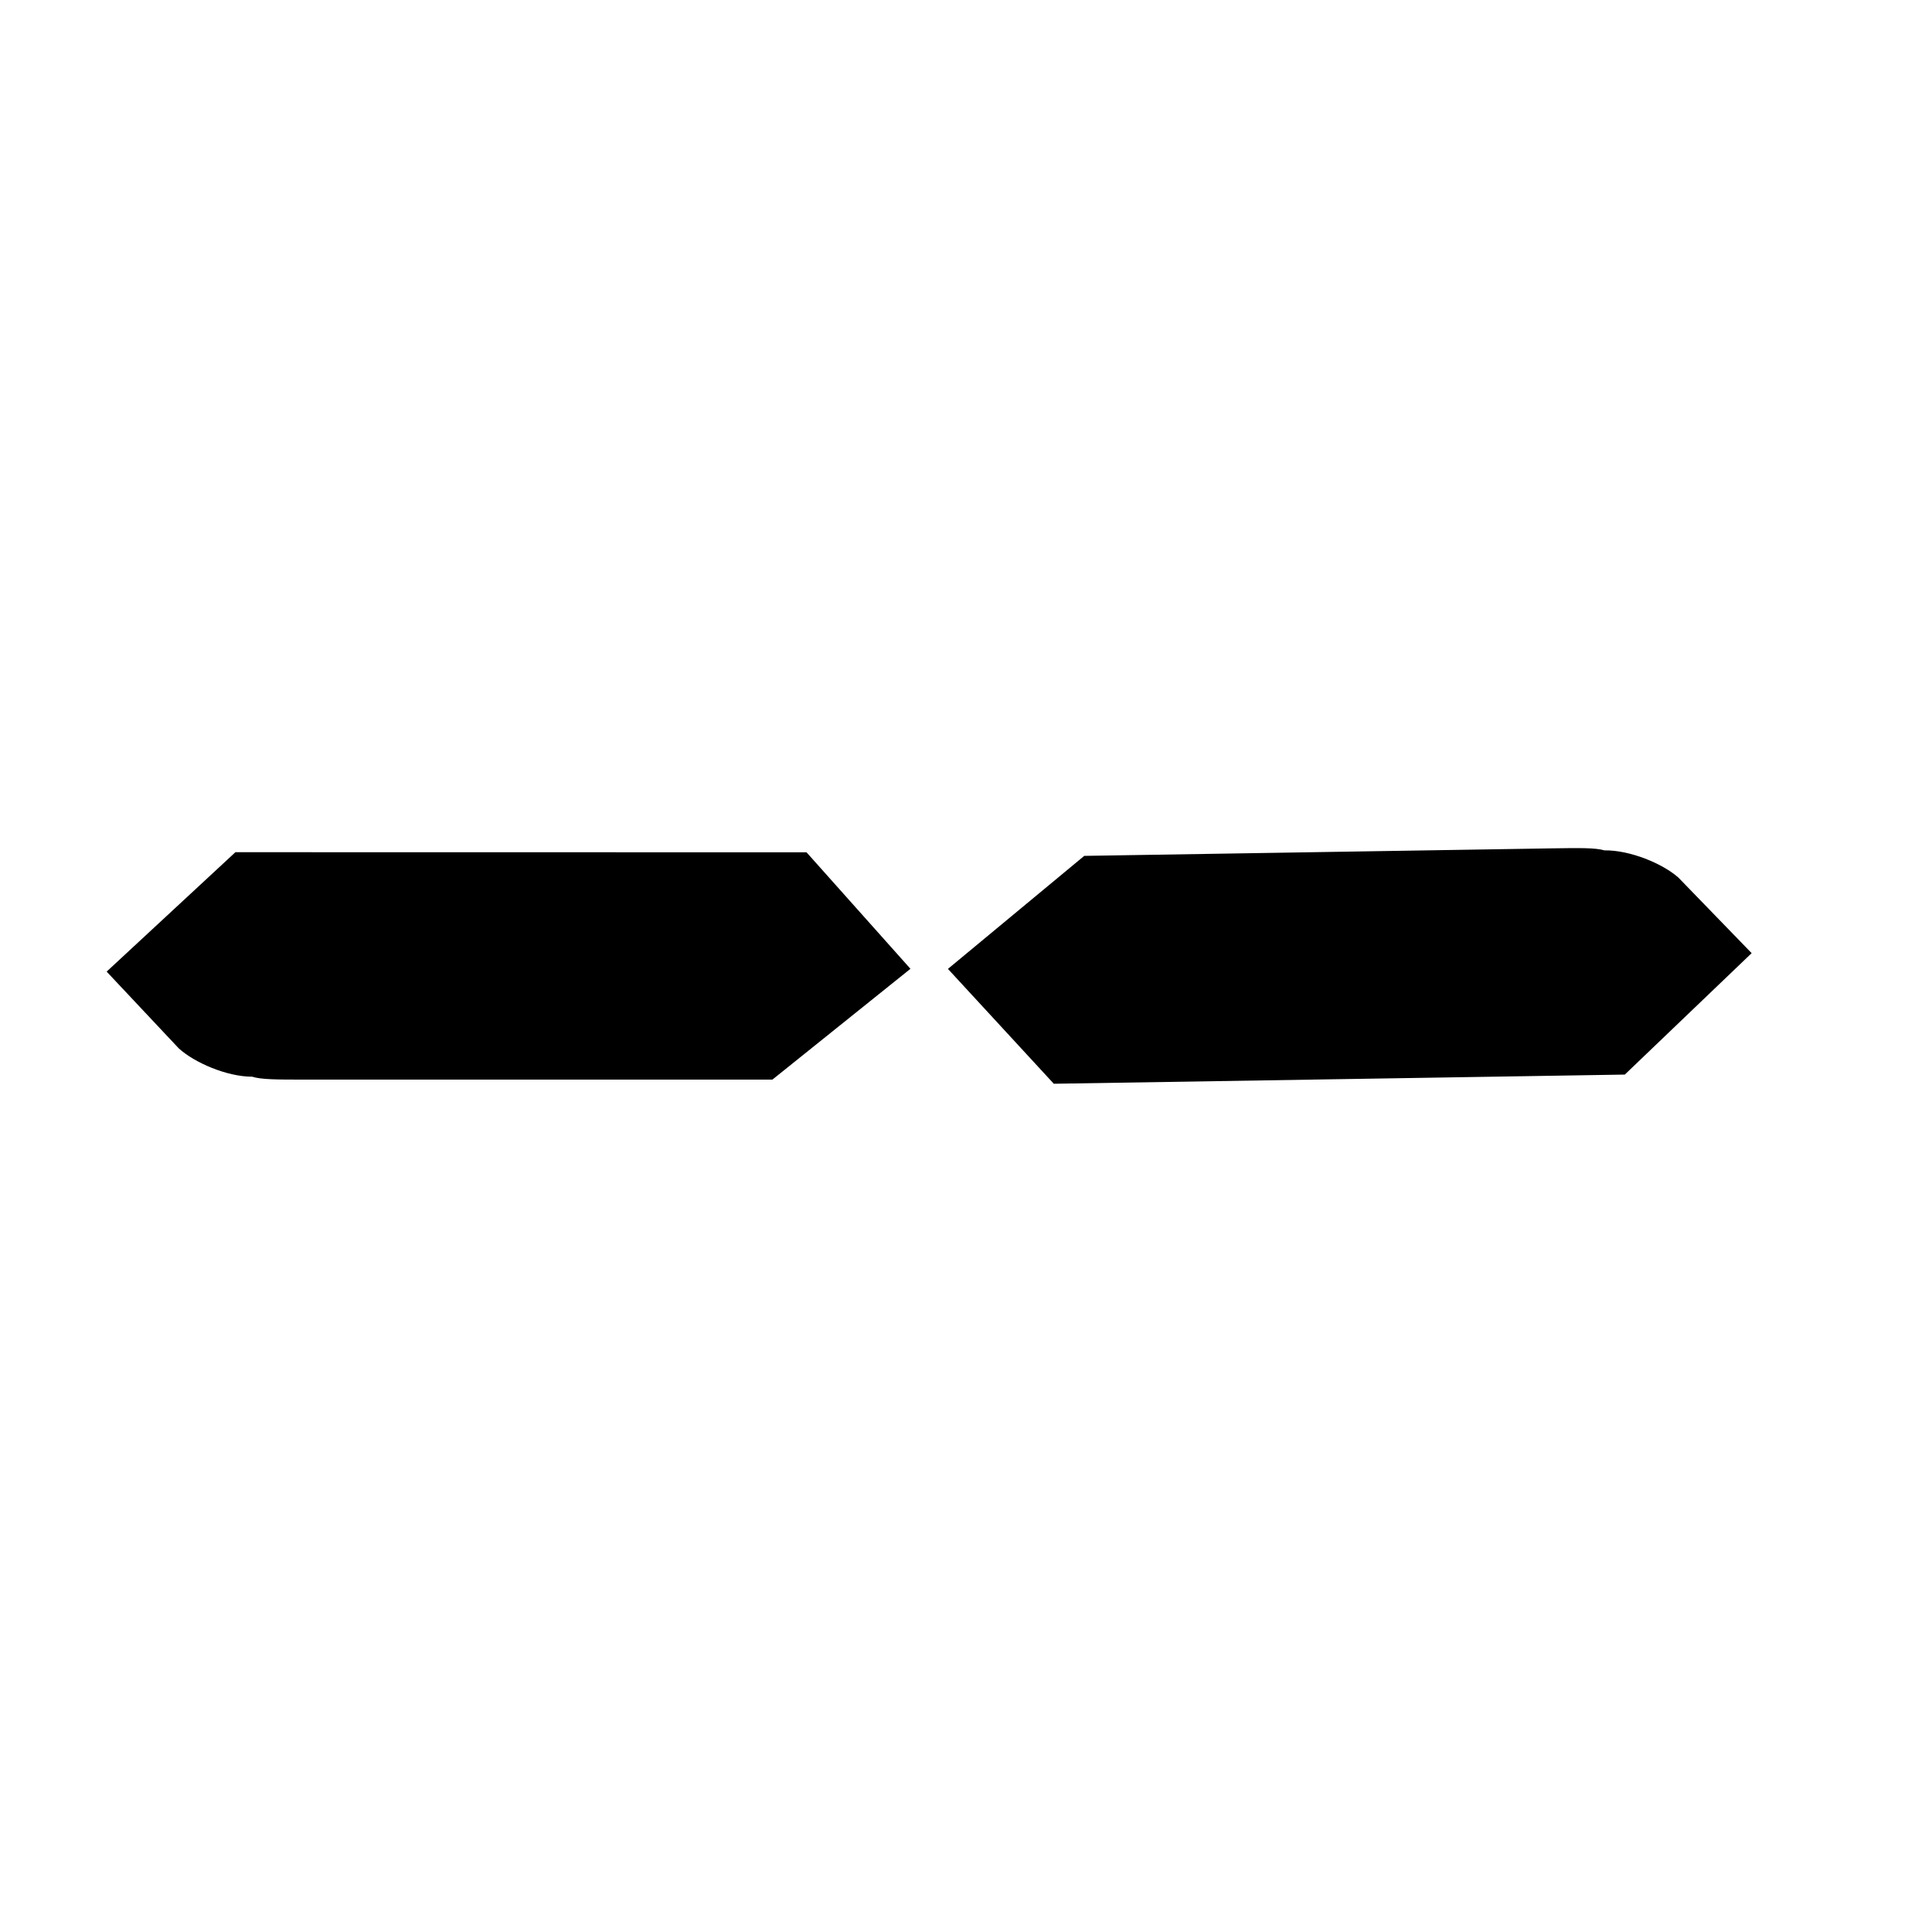 <?xml version="1.0" standalone="no"?><!DOCTYPE svg PUBLIC "-//W3C//DTD SVG 1.1//EN" "http://www.w3.org/Graphics/SVG/1.1/DTD/svg11.dtd"><svg t="1635131928268" class="icon" viewBox="0 0 1024 1024" version="1.1" xmlns="http://www.w3.org/2000/svg" p-id="2093" xmlns:xlink="http://www.w3.org/1999/xlink" width="16" height="16"><defs><style type="text/css"></style></defs><path d="M427.469 451.738l55.091 61.747-73.165 58.726H160.922c-13.568 0-22.579 0-27.238-1.536-13.517 0-30.771-7.526-38.963-15.053l-38.195-40.653 68.25-63.283 302.694 0.051z m131.072 122.675L502.426 513.536l72.243-59.904 248.422-3.994c13.568-0.205 22.579-0.358 27.29 1.075 13.517-0.205 30.874 7.014 39.219 14.438l38.81 40.038-67.226 64.358-302.643 4.864z" p-id="2094"></path></svg>